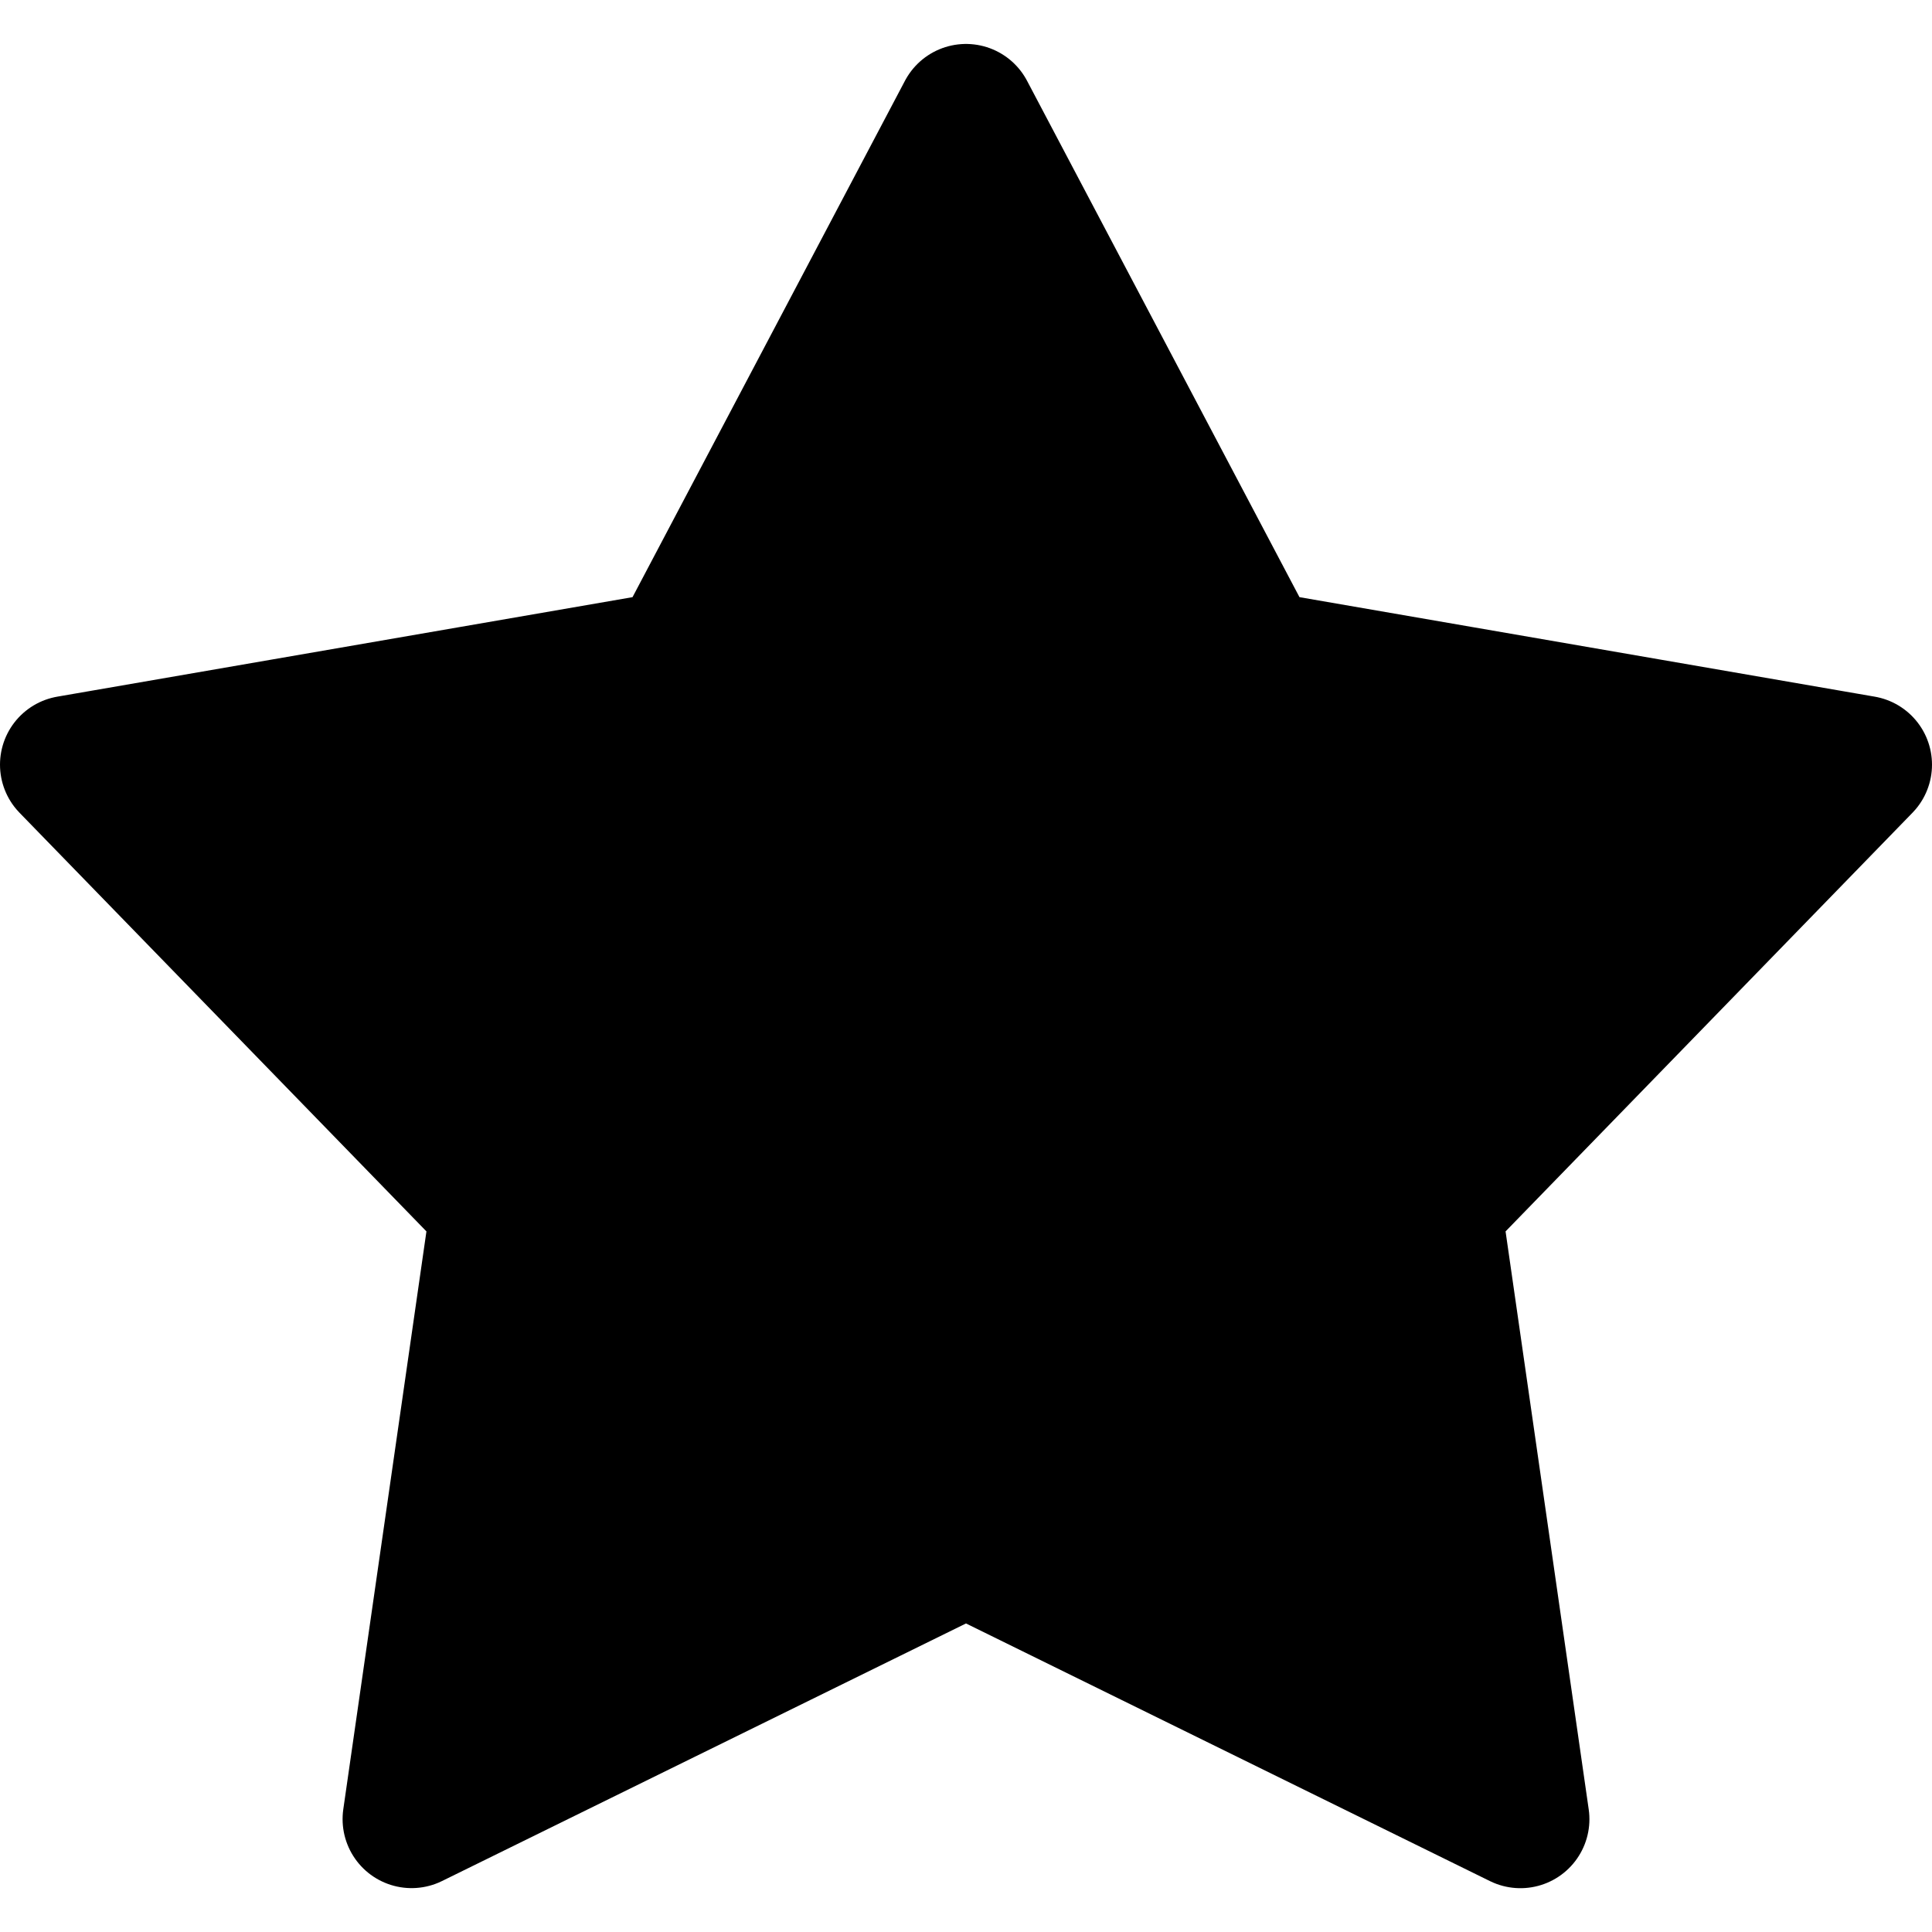 <svg xmlns="http://www.w3.org/2000/svg" height="28" width="28"><path transform="matrix(1 0 0 1 0 .637)" d="m14 1 4.178 7.919L27 10.445l-6.24 6.42 1.275 8.863L14 21.777l-8.035 3.95 1.275-8.862L1 10.445l8.822-1.526z" style="fill:#000;fill-opacity:1;stroke:#000;stroke-width:2;stroke-linecap:round;stroke-linejoin:round;stroke-miterlimit:4;stroke-dasharray:none;stroke-opacity:1"/></svg>